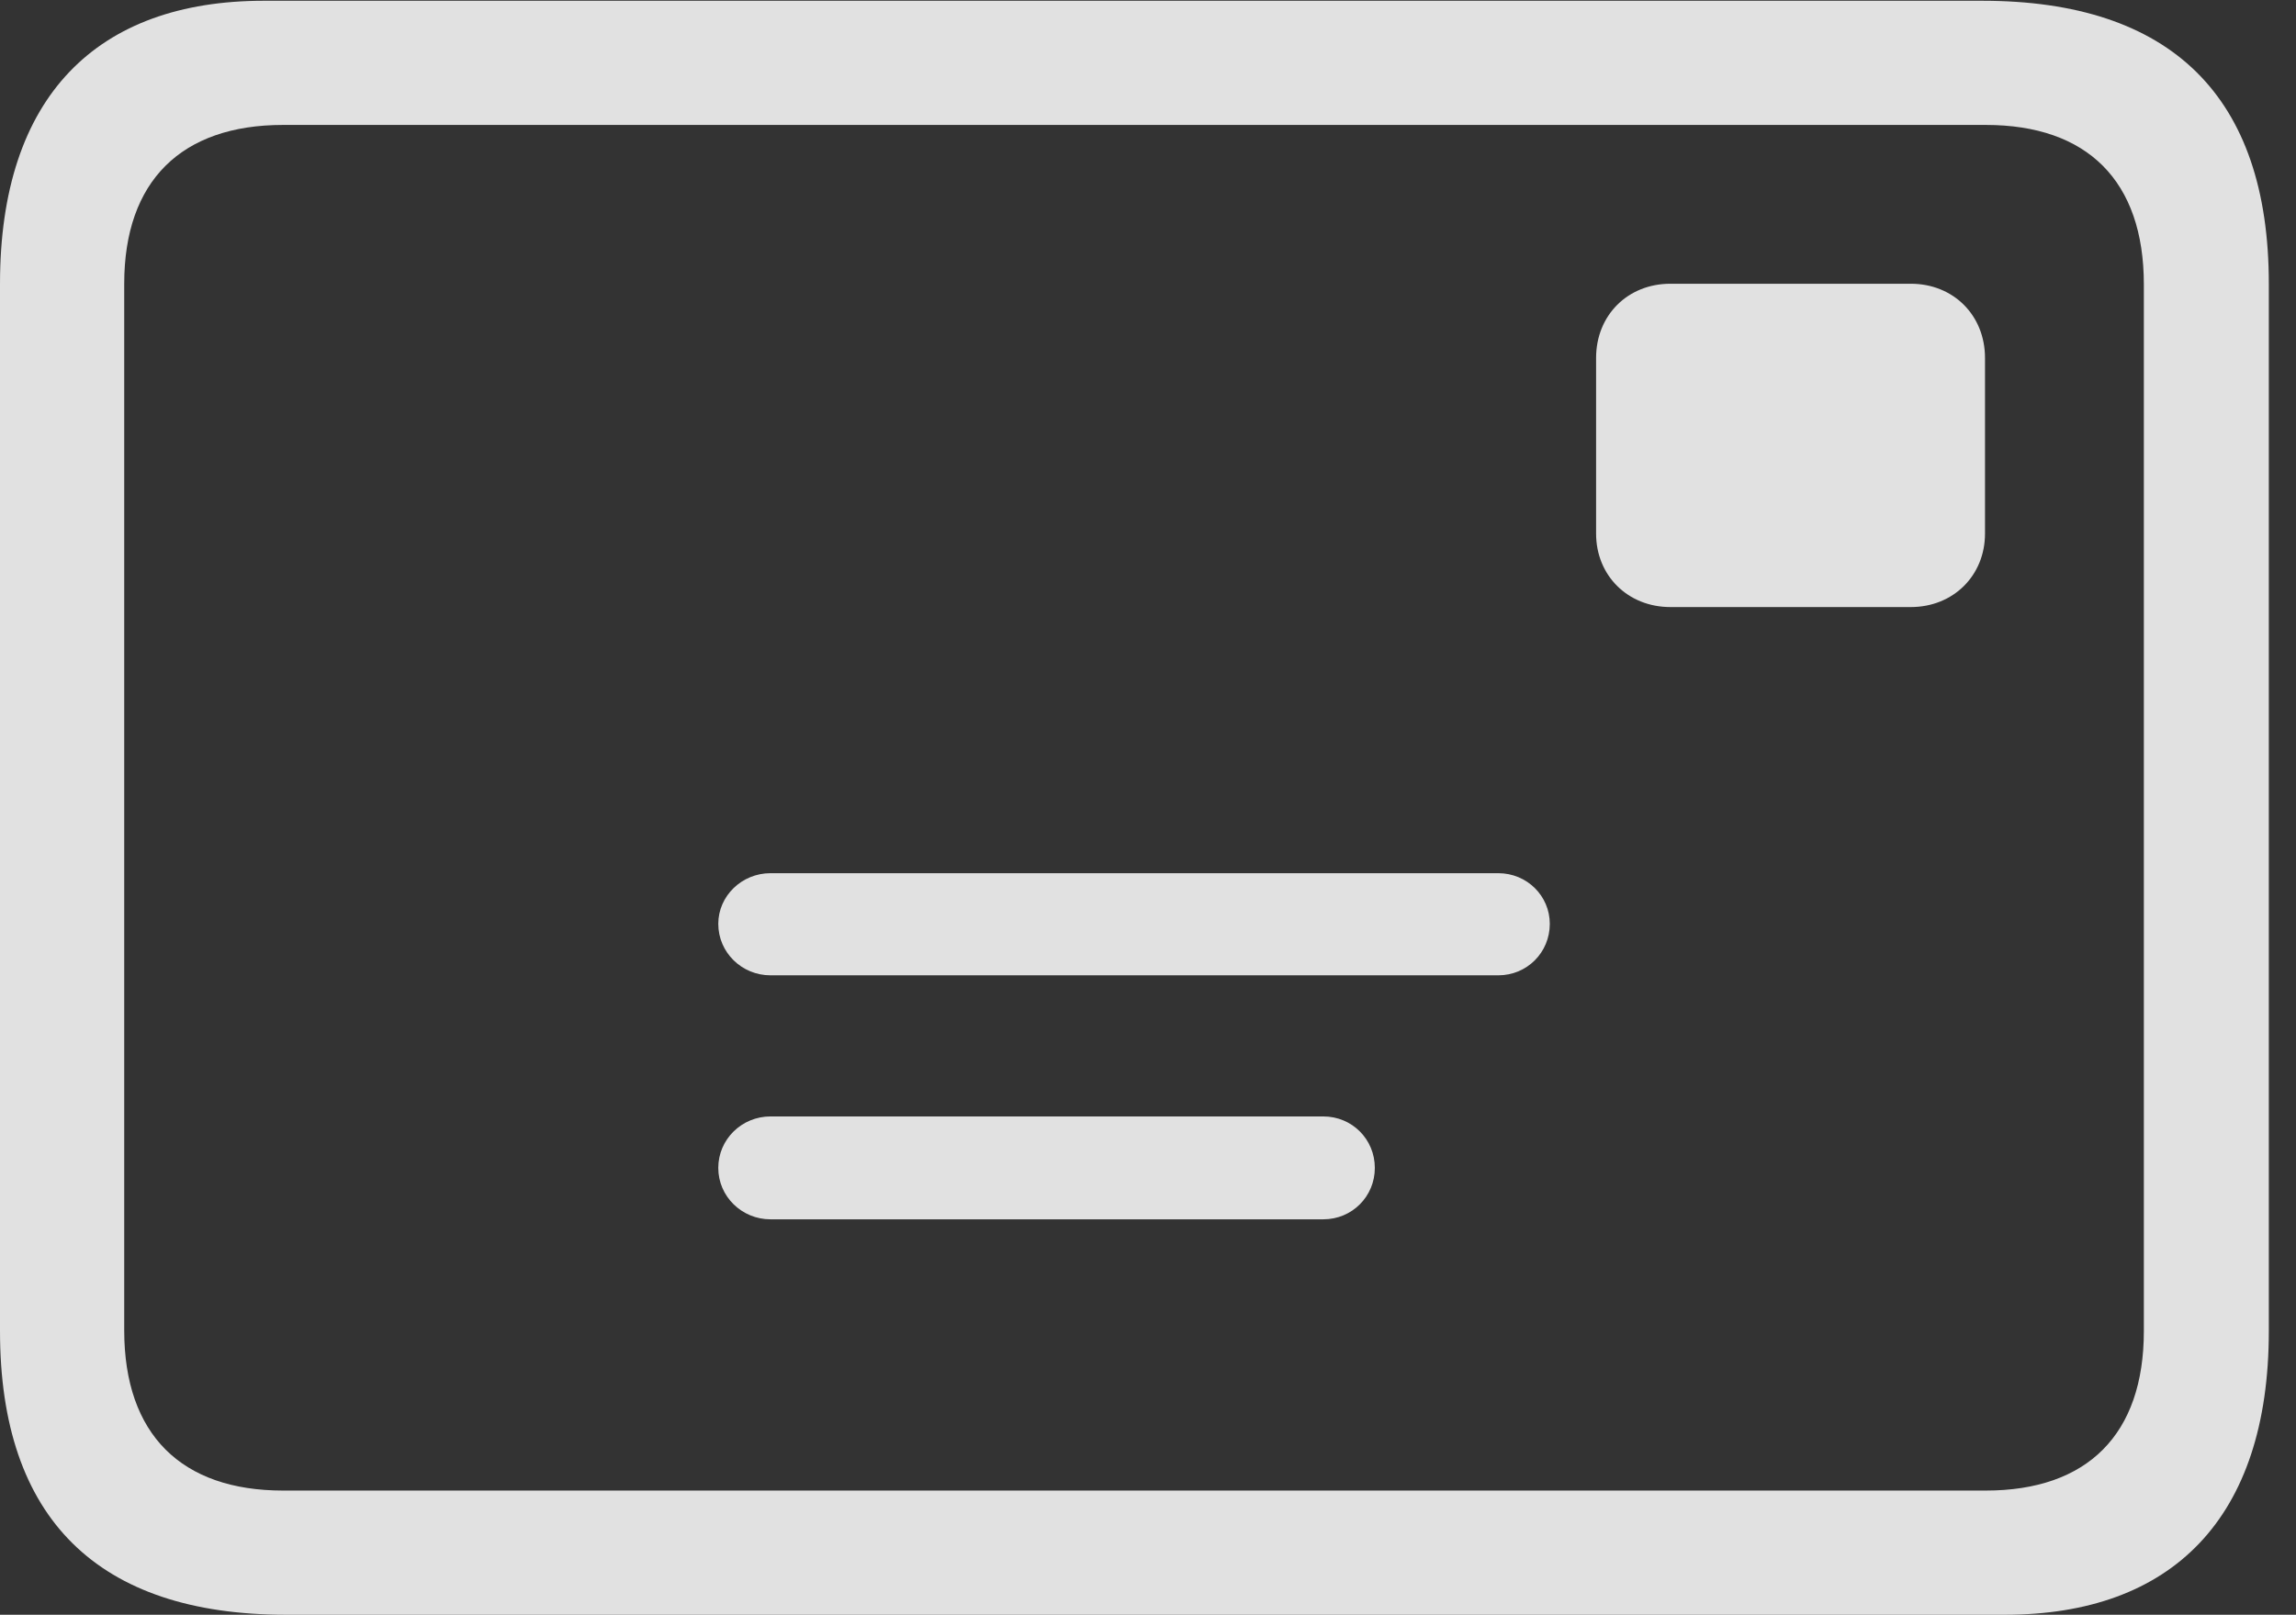 <?xml version="1.0" encoding="UTF-8"?>
<!--Generator: Apple Native CoreSVG 341-->
<!DOCTYPE svg
PUBLIC "-//W3C//DTD SVG 1.1//EN"
       "http://www.w3.org/Graphics/SVG/1.1/DTD/svg11.dtd">
<svg version="1.1" xmlns="http://www.w3.org/2000/svg" xmlns:xlink="http://www.w3.org/1999/xlink" viewBox="0 0 30.498 21.455">
 <rect x="0" y="0" width="30.498" height="21.455" fill="#333333" stroke="none"/>
 <g>
  <rect height="21.455" opacity="0" width="30.498" x="0" y="0"/>
  <path d="M3.799 21.455L26.631 21.455C28.848 21.455 30.137 20.176 30.137 17.686L30.137 3.77C30.137 1.279 28.838 0.01 26.328 0.01L3.506 0.01C1.289 0.01 0 1.279 0 3.77L0 17.686C0 20.176 1.299 21.455 3.799 21.455ZM3.76 19.805C2.412 19.805 1.65 19.062 1.65 17.676L1.65 3.77C1.65 2.402 2.412 1.66 3.76 1.66L26.377 1.66C27.725 1.66 28.477 2.402 28.477 3.779L28.477 17.686C28.477 19.062 27.725 19.805 26.377 19.805Z" fill="white" fill-opacity="0.85"/>
  <path d="M22.188 8.066L25.381 8.066C25.947 8.066 26.367 7.646 26.367 7.09L26.367 4.756C26.367 4.189 25.947 3.77 25.381 3.77L22.188 3.77C21.621 3.77 21.201 4.189 21.201 4.756L21.201 7.09C21.201 7.646 21.621 8.066 22.188 8.066Z" fill="white" fill-opacity="0.85"/>
  <path d="M10.234 12.959L19.902 12.959C20.283 12.959 20.586 12.656 20.586 12.275C20.586 11.904 20.283 11.602 19.902 11.602L10.234 11.602C9.854 11.602 9.541 11.904 9.541 12.275C9.541 12.656 9.854 12.959 10.234 12.959Z" fill="white" fill-opacity="0.85"/>
  <path d="M10.234 16.201L17.578 16.201C17.959 16.201 18.262 15.898 18.262 15.518C18.262 15.137 17.959 14.834 17.578 14.834L10.234 14.834C9.854 14.834 9.541 15.137 9.541 15.518C9.541 15.898 9.854 16.201 10.234 16.201Z" fill="white" fill-opacity="0.85"/>
 </g>
</svg>
